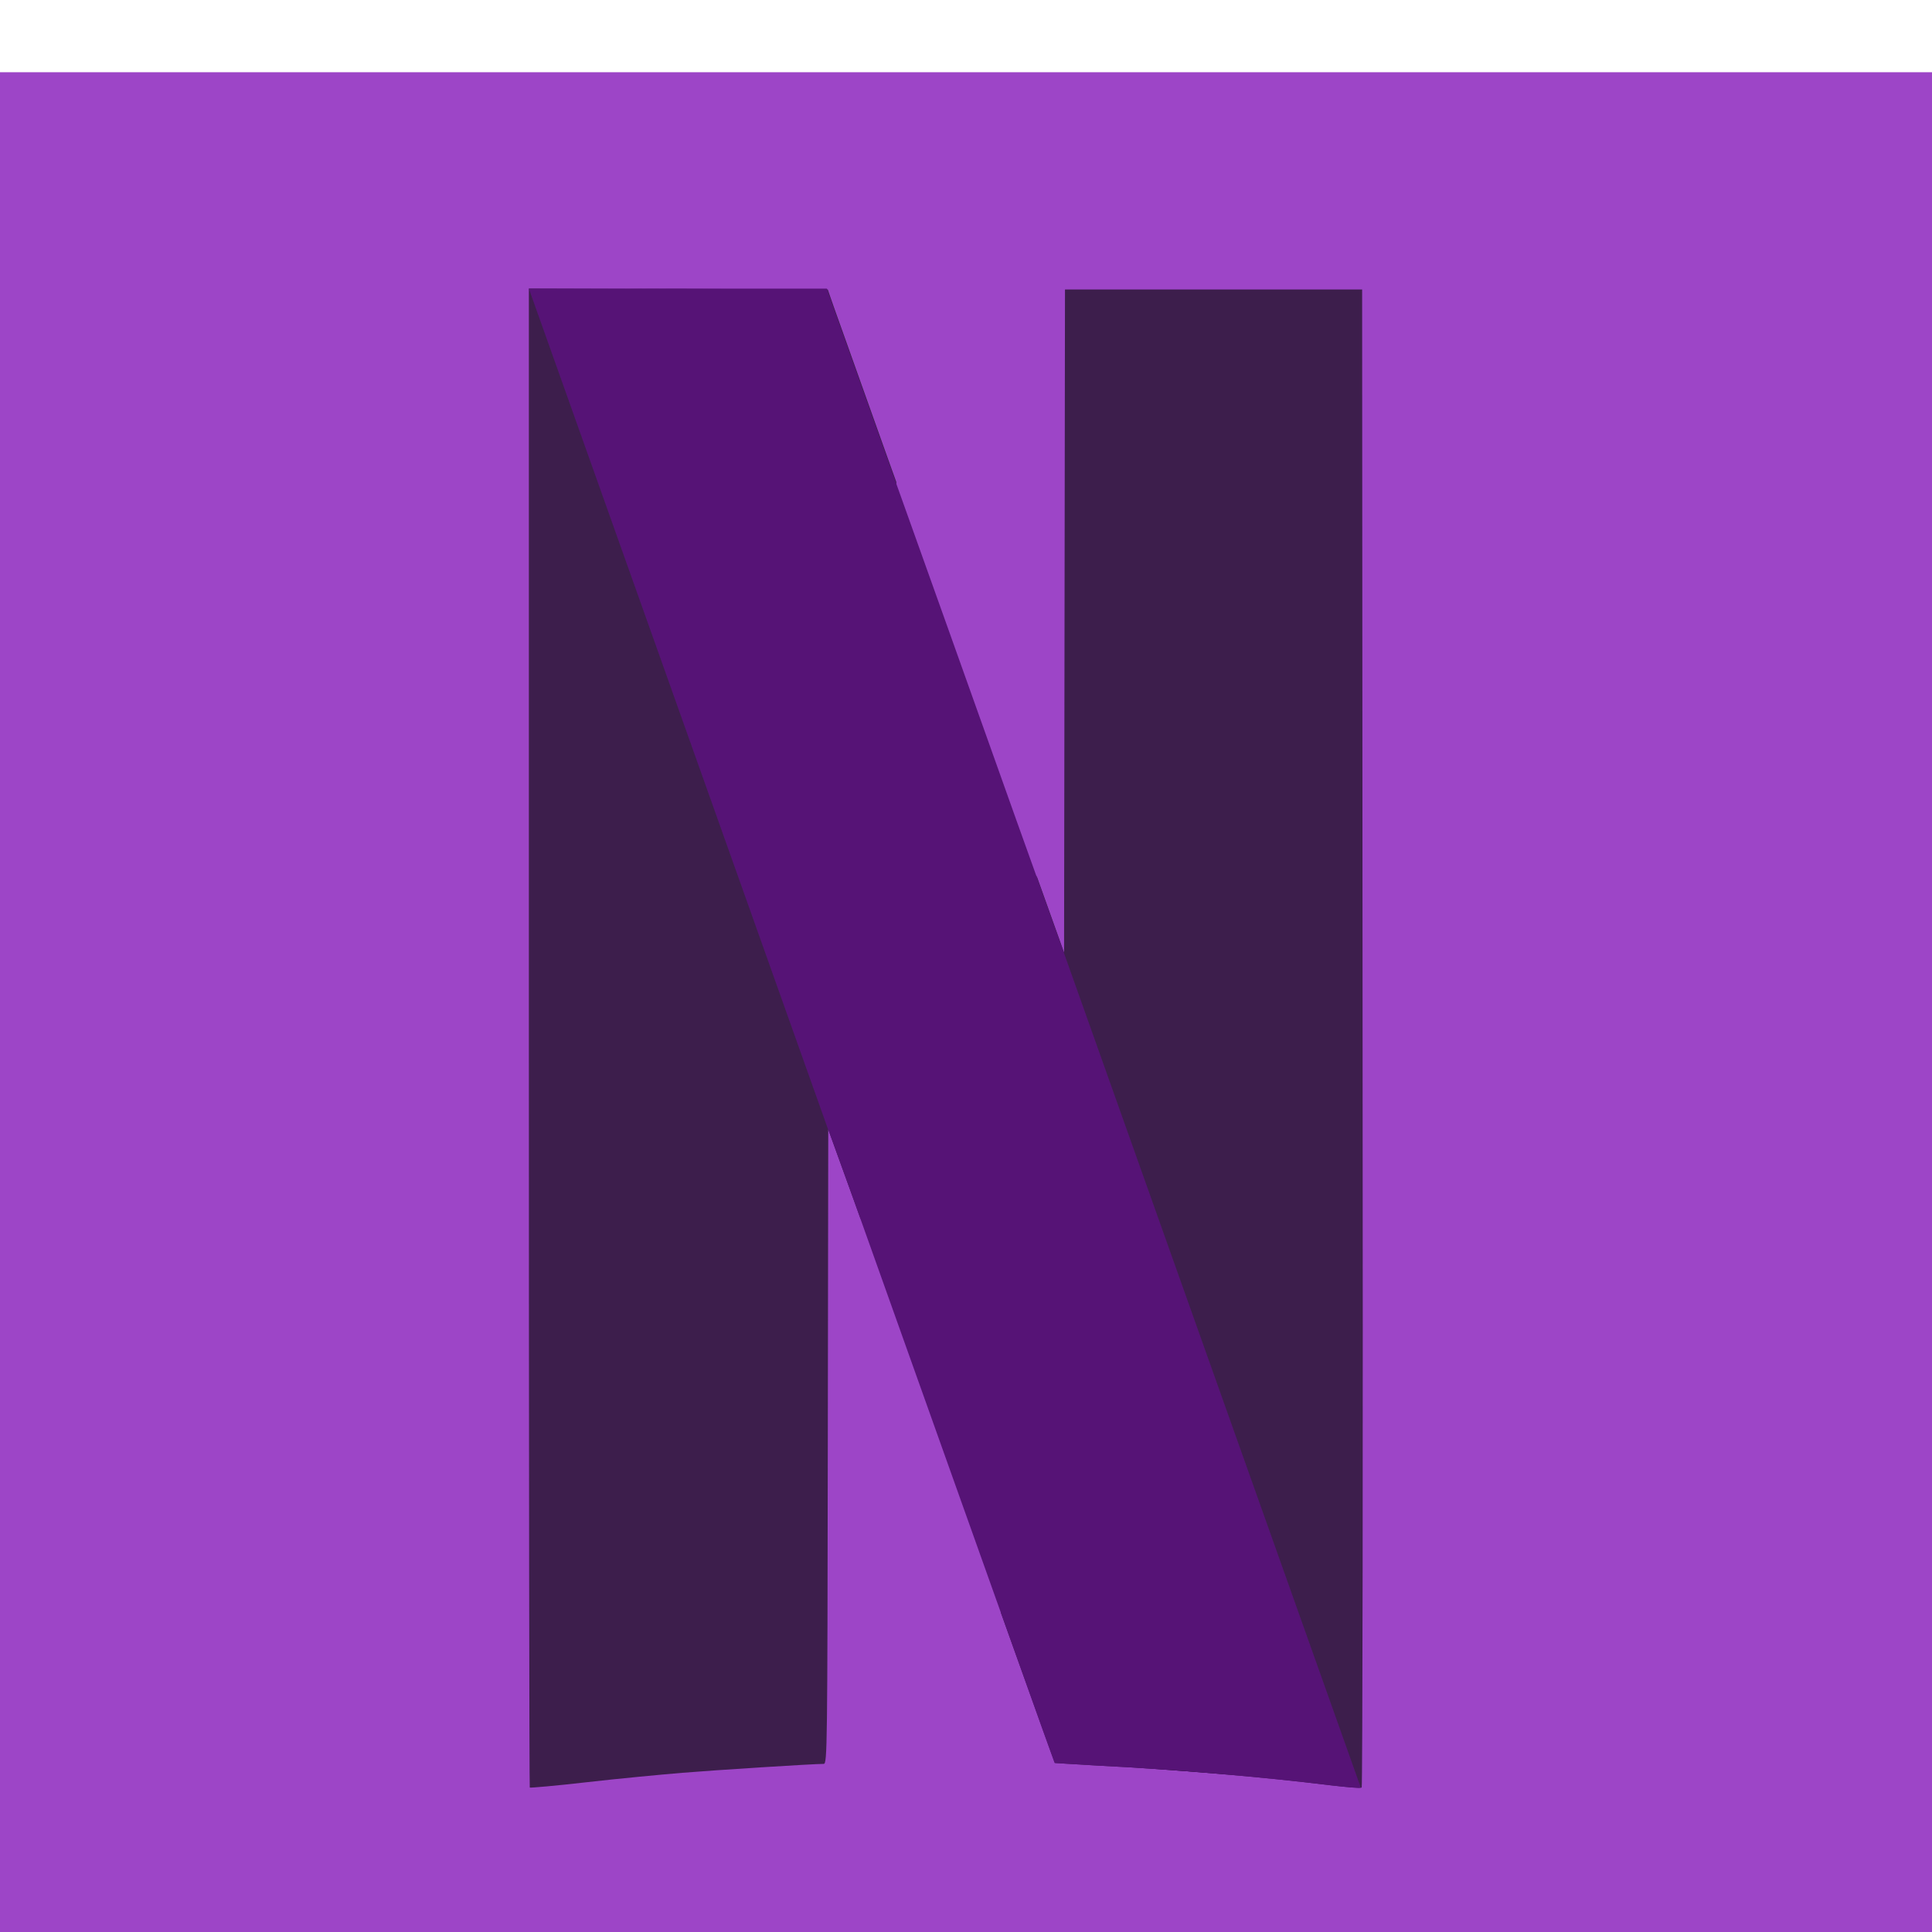 <svg width="107" height="107" viewBox="0 0 107 107" fill="none" xmlns="http://www.w3.org/2000/svg">
<g clip-path="url(#clip0_90_9)">
<rect width="107" height="107" fill="white"/>
<g filter="url(#filter0_d_90_9)">
<rect width="107" height="107" fill="#9D45C7"/>
<path d="M58.982 12.034L58.957 30.394L58.932 48.754L57.409 44.498L55.436 85.326C57.384 90.745 58.407 93.639 58.432 93.639C58.432 93.639 59.556 93.714 60.88 93.788C64.925 93.986 69.92 94.407 73.716 94.877C74.59 94.976 75.339 95.05 75.414 95C75.464 94.951 75.489 76.269 75.464 53.48L75.439 12.034H58.982Z" fill="#3D1E4C"/>
<path d="M29.29 11.984V53.455C29.29 76.269 29.314 94.951 29.34 95C29.364 95.025 30.788 94.901 32.511 94.703C34.234 94.505 36.606 94.282 37.78 94.184C39.578 94.035 45.022 93.689 45.621 93.689C45.821 93.689 45.821 92.748 45.846 76.12L45.871 58.552L47.195 62.214C47.395 62.783 47.469 62.957 47.669 63.526L49.642 22.698C49.218 21.535 49.442 22.129 48.968 20.818C47.37 16.314 45.996 12.504 45.946 12.33L45.846 12.034L29.29 11.984Z" fill="#3D1E4C"/>
<path d="M29.29 11.984V35.268L45.846 78.793C45.846 77.803 45.846 77.259 45.846 76.12L45.871 58.552L47.195 62.214C54.462 82.653 58.382 93.614 58.407 93.639C58.407 93.639 59.531 93.713 60.855 93.788C64.9 93.986 69.895 94.406 73.691 94.876C74.565 94.975 75.314 95.05 75.389 95C75.414 94.975 75.439 85.82 75.439 72.904L58.982 25.94V30.393L58.957 48.754L57.434 44.498C55.935 40.341 54.961 37.545 48.968 20.793C47.37 16.29 45.996 12.479 45.946 12.306L45.846 12.009L29.29 11.984Z" fill="url(#paint0_radial_90_9)"/>
<path d="M29.29 11.984L45.871 58.577V58.552L47.195 62.214C54.487 82.653 58.382 93.614 58.407 93.639C58.407 93.639 59.531 93.713 60.855 93.788C64.9 93.986 69.895 94.406 73.691 94.876C74.565 94.975 75.314 95.05 75.364 95L58.907 48.729L57.383 44.473C55.885 40.316 54.911 37.52 48.918 20.768C47.32 16.265 45.946 12.454 45.896 12.281L45.796 11.984H37.531H29.29Z" fill="#561376"/>
</g>
</g>
<defs>
<filter id="filter0_d_90_9" x="-4" y="0" width="115" height="115" filterUnits="userSpaceOnUse" color-interpolation-filters="sRGB">
<feFlood flood-opacity="0" result="BackgroundImageFix"/>
<feColorMatrix in="SourceAlpha" type="matrix" values="0 0 0 0 0 0 0 0 0 0 0 0 0 0 0 0 0 0 127 0" result="hardAlpha"/>
<feOffset dy="4"/>
<feGaussianBlur stdDeviation="2"/>
<feComposite in2="hardAlpha" operator="out"/>
<feColorMatrix type="matrix" values="0 0 0 0 0 0 0 0 0 0 0 0 0 0 0 0 0 0 0.25 0"/>
<feBlend mode="normal" in2="BackgroundImageFix" result="effect1_dropShadow_90_9"/>
<feBlend mode="normal" in="SourceGraphic" in2="effect1_dropShadow_90_9" result="shape"/>
</filter>
<radialGradient id="paint0_radial_90_9" cx="0" cy="0" r="1" gradientUnits="userSpaceOnUse" gradientTransform="translate(51.586 53.015) rotate(-18.939) scale(3.039 110.514)">
<stop stop-color="#010202"/>
<stop offset="1" stop-color="#010202" stop-opacity="0"/>
</radialGradient>
<clipPath id="clip0_90_9">
<rect width="107" height="107" fill="red"/>
</clipPath>
</defs>
</svg>
